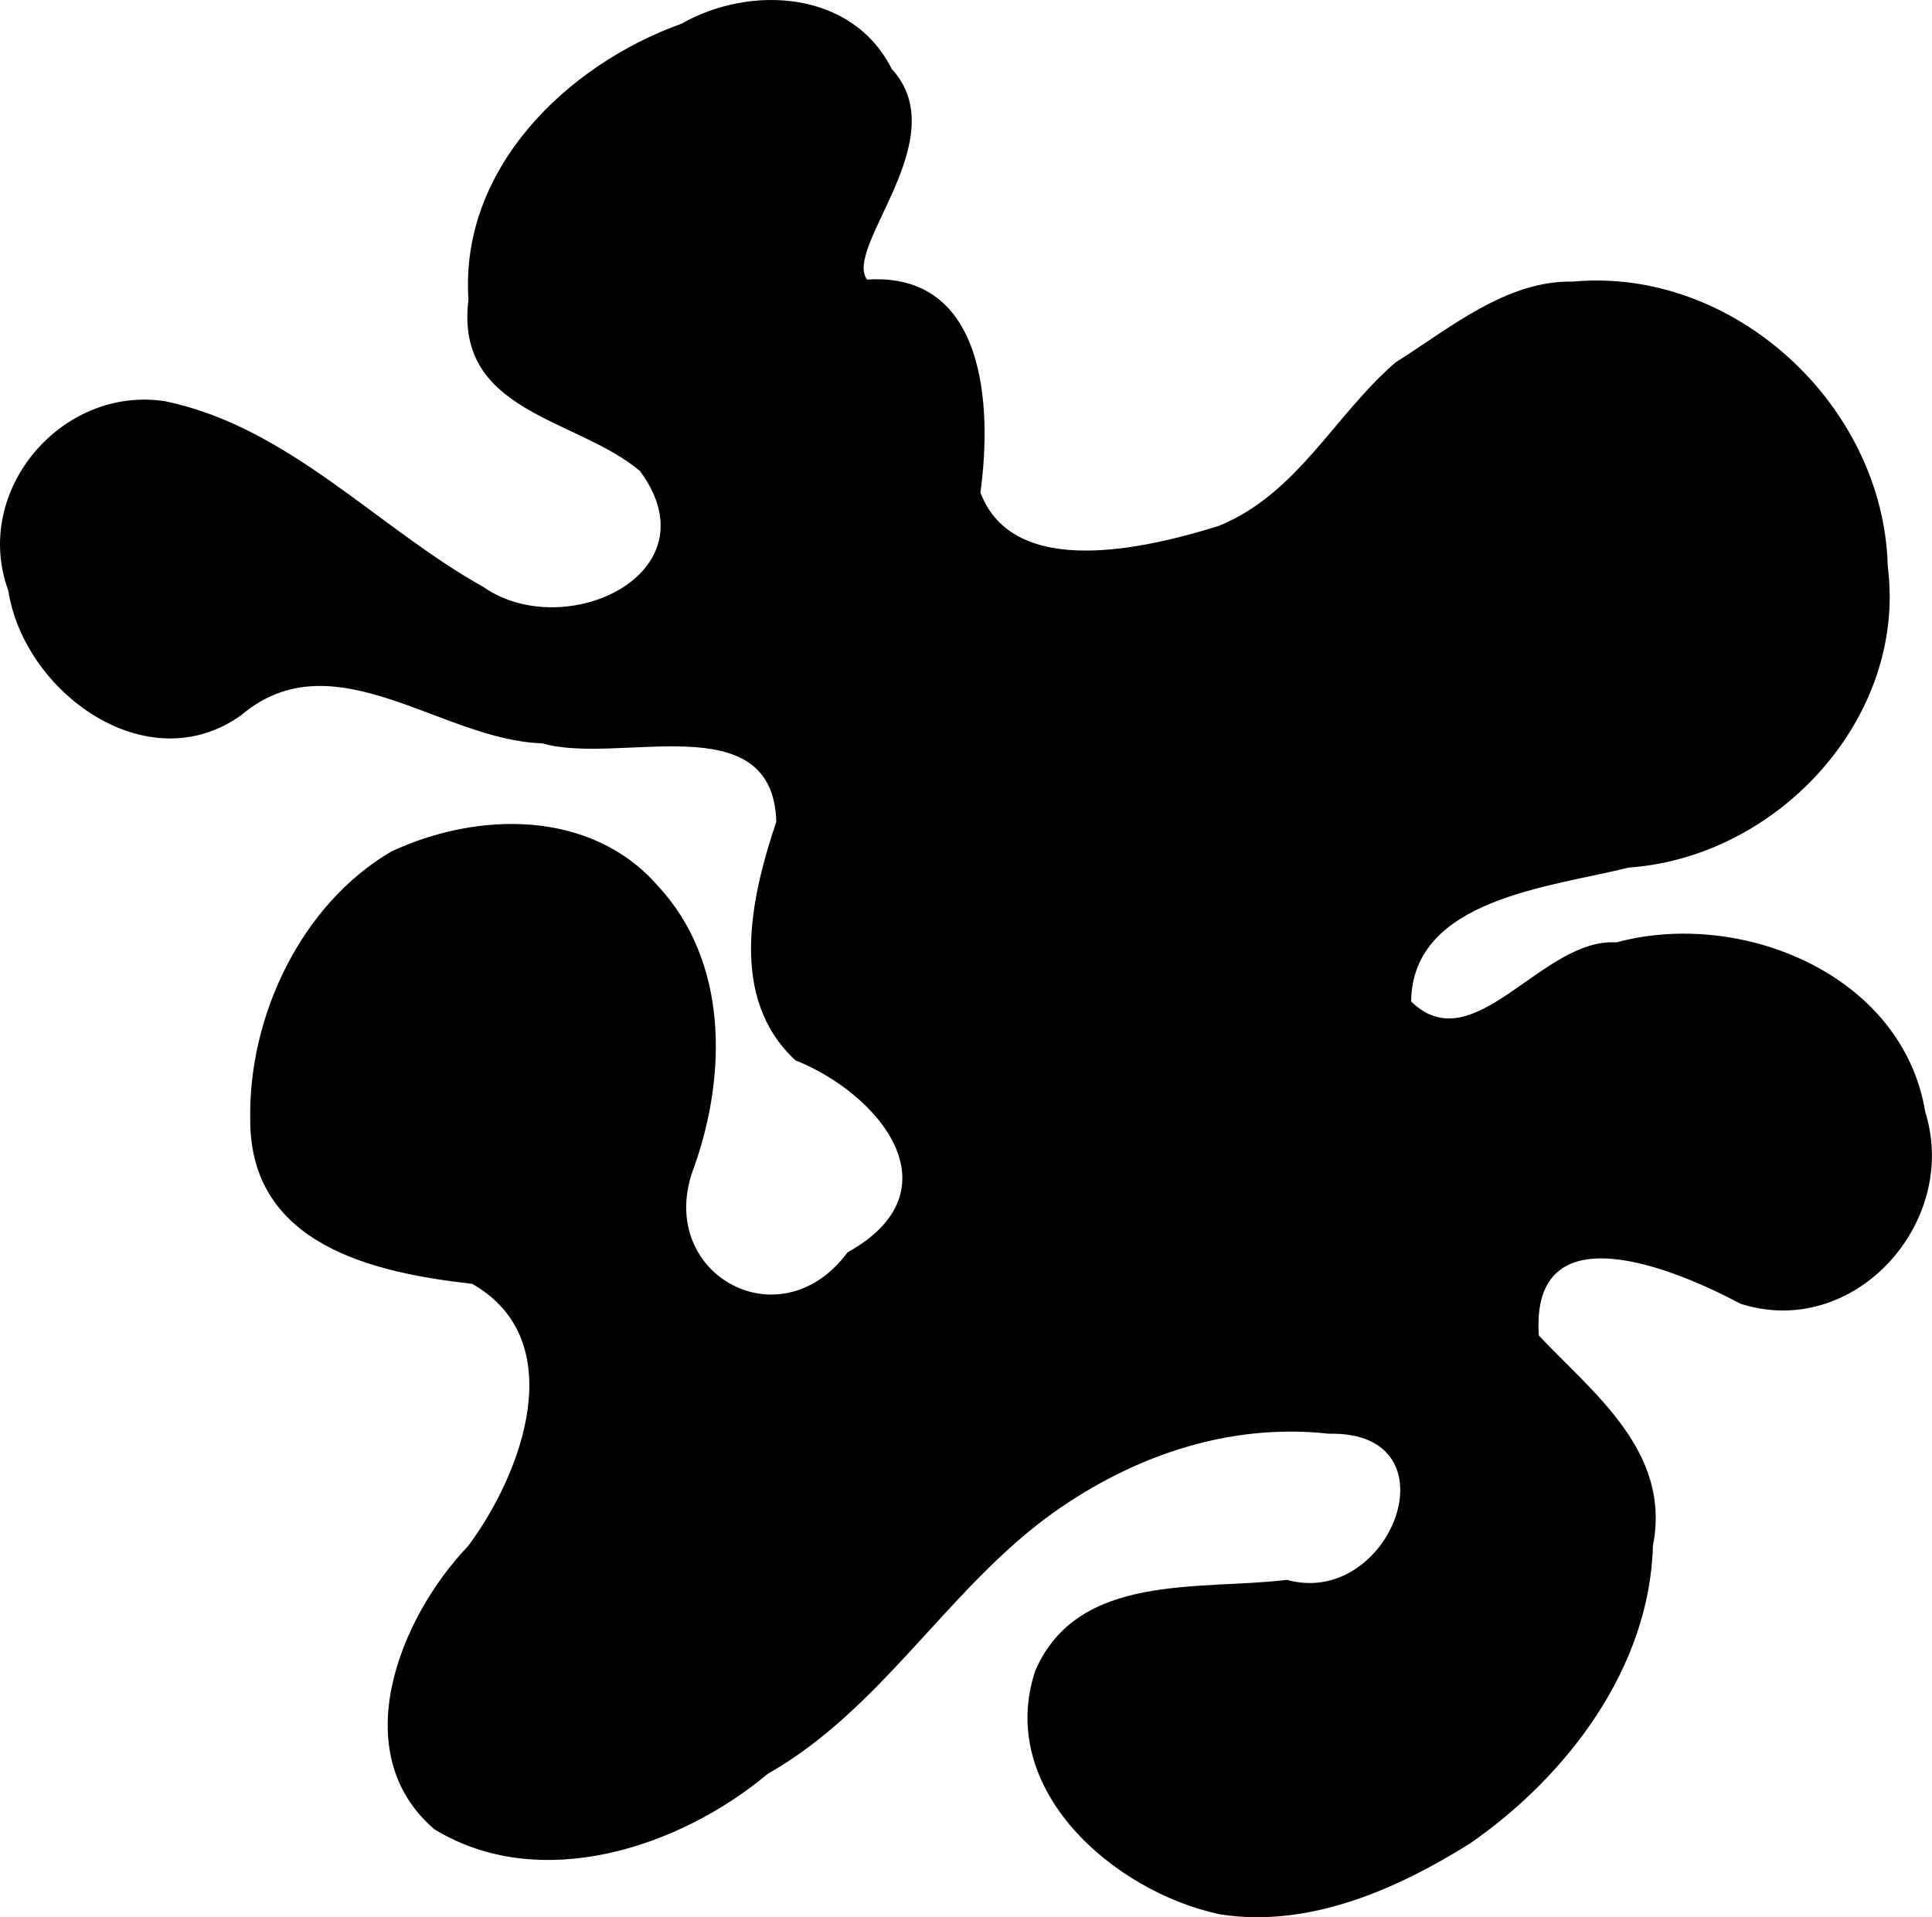 <?xml version="1.0" encoding="UTF-8" standalone="no"?>
<!-- Created with Inkscape (http://www.inkscape.org/) -->

<svg
   width="50.162"
   height="49.787"
   viewBox="0 0 13.272 13.173"
   version="1.1"
   id="svg1"
   xml:space="preserve"
   xmlns="http://www.w3.org/2000/svg"
   xmlns:svg="http://www.w3.org/2000/svg"><defs
     id="defs1" /><g
     id="layer1"
     transform="translate(0.027,-0.039)"><path
       style="fill:#000000;stroke-width:0.047"
       d="M 8.353,13.192 C 7.621,13.036 6.814,12.332 7.085,11.518 7.378,10.84 8.214,10.967 8.814,10.894 9.529,11.092 9.993,9.871 9.104,9.89 8.397,9.811 7.715,10.056 7.152,10.474 6.462,10.993 6.013,11.792 5.248,12.226 4.639,12.736 3.68,13.05 2.956,12.607 2.342,12.077 2.72,11.152 3.189,10.661 3.556,10.17 3.902,9.252 3.217,8.86 2.548,8.785 1.692,8.597 1.692,7.736 1.677,7.025 2.04,6.253 2.662,5.889 3.252,5.614 4.029,5.598 4.49,6.123 4.975,6.643 4.967,7.417 4.743,8.053 4.458,8.778 5.326,9.277 5.795,8.644 6.561,8.217 6.014,7.555 5.437,7.324 4.974,6.896 5.131,6.206 5.306,5.684 5.281,4.874 4.222,5.3 3.698,5.146 3.009,5.128 2.266,4.415 1.631,4.952 0.984,5.417 0.137,4.794 0.03,4.097 -0.221,3.415 0.395,2.685 1.109,2.796 1.959,2.974 2.562,3.663 3.295,4.073 3.853,4.461 4.889,3.982 4.37,3.276 3.937,2.909 3.094,2.878 3.191,2.097 3.131,1.201 3.862,0.487 4.654,0.202 5.131,-0.069 5.829,-0.026 6.099,0.513 6.539,0.991 5.766,1.735 5.929,1.96 6.747,1.906 6.789,2.837 6.708,3.423 6.936,4.027 7.85,3.806 8.344,3.653 8.887,3.432 9.139,2.892 9.56,2.529 9.926,2.299 10.321,1.964 10.776,1.974 11.884,1.871 12.913,2.824 12.941,3.928 13.076,4.972 12.185,5.929 11.161,6 10.63,6.134 9.675,6.212 9.667,6.92 10.097,7.342 10.566,6.48 11.077,6.514 c 0.856,-0.232 1.967,0.22 2.122,1.166 0.237,0.756 -0.487,1.567 -1.269,1.317 -0.442,-0.236 -1.445,-0.659 -1.386,0.218 0.372,0.395 0.912,0.798 0.784,1.444 -0.022,0.839 -0.591,1.586 -1.258,2.047 -0.505,0.316 -1.108,0.582 -1.718,0.486 z"
       id="path27" /></g></svg>
